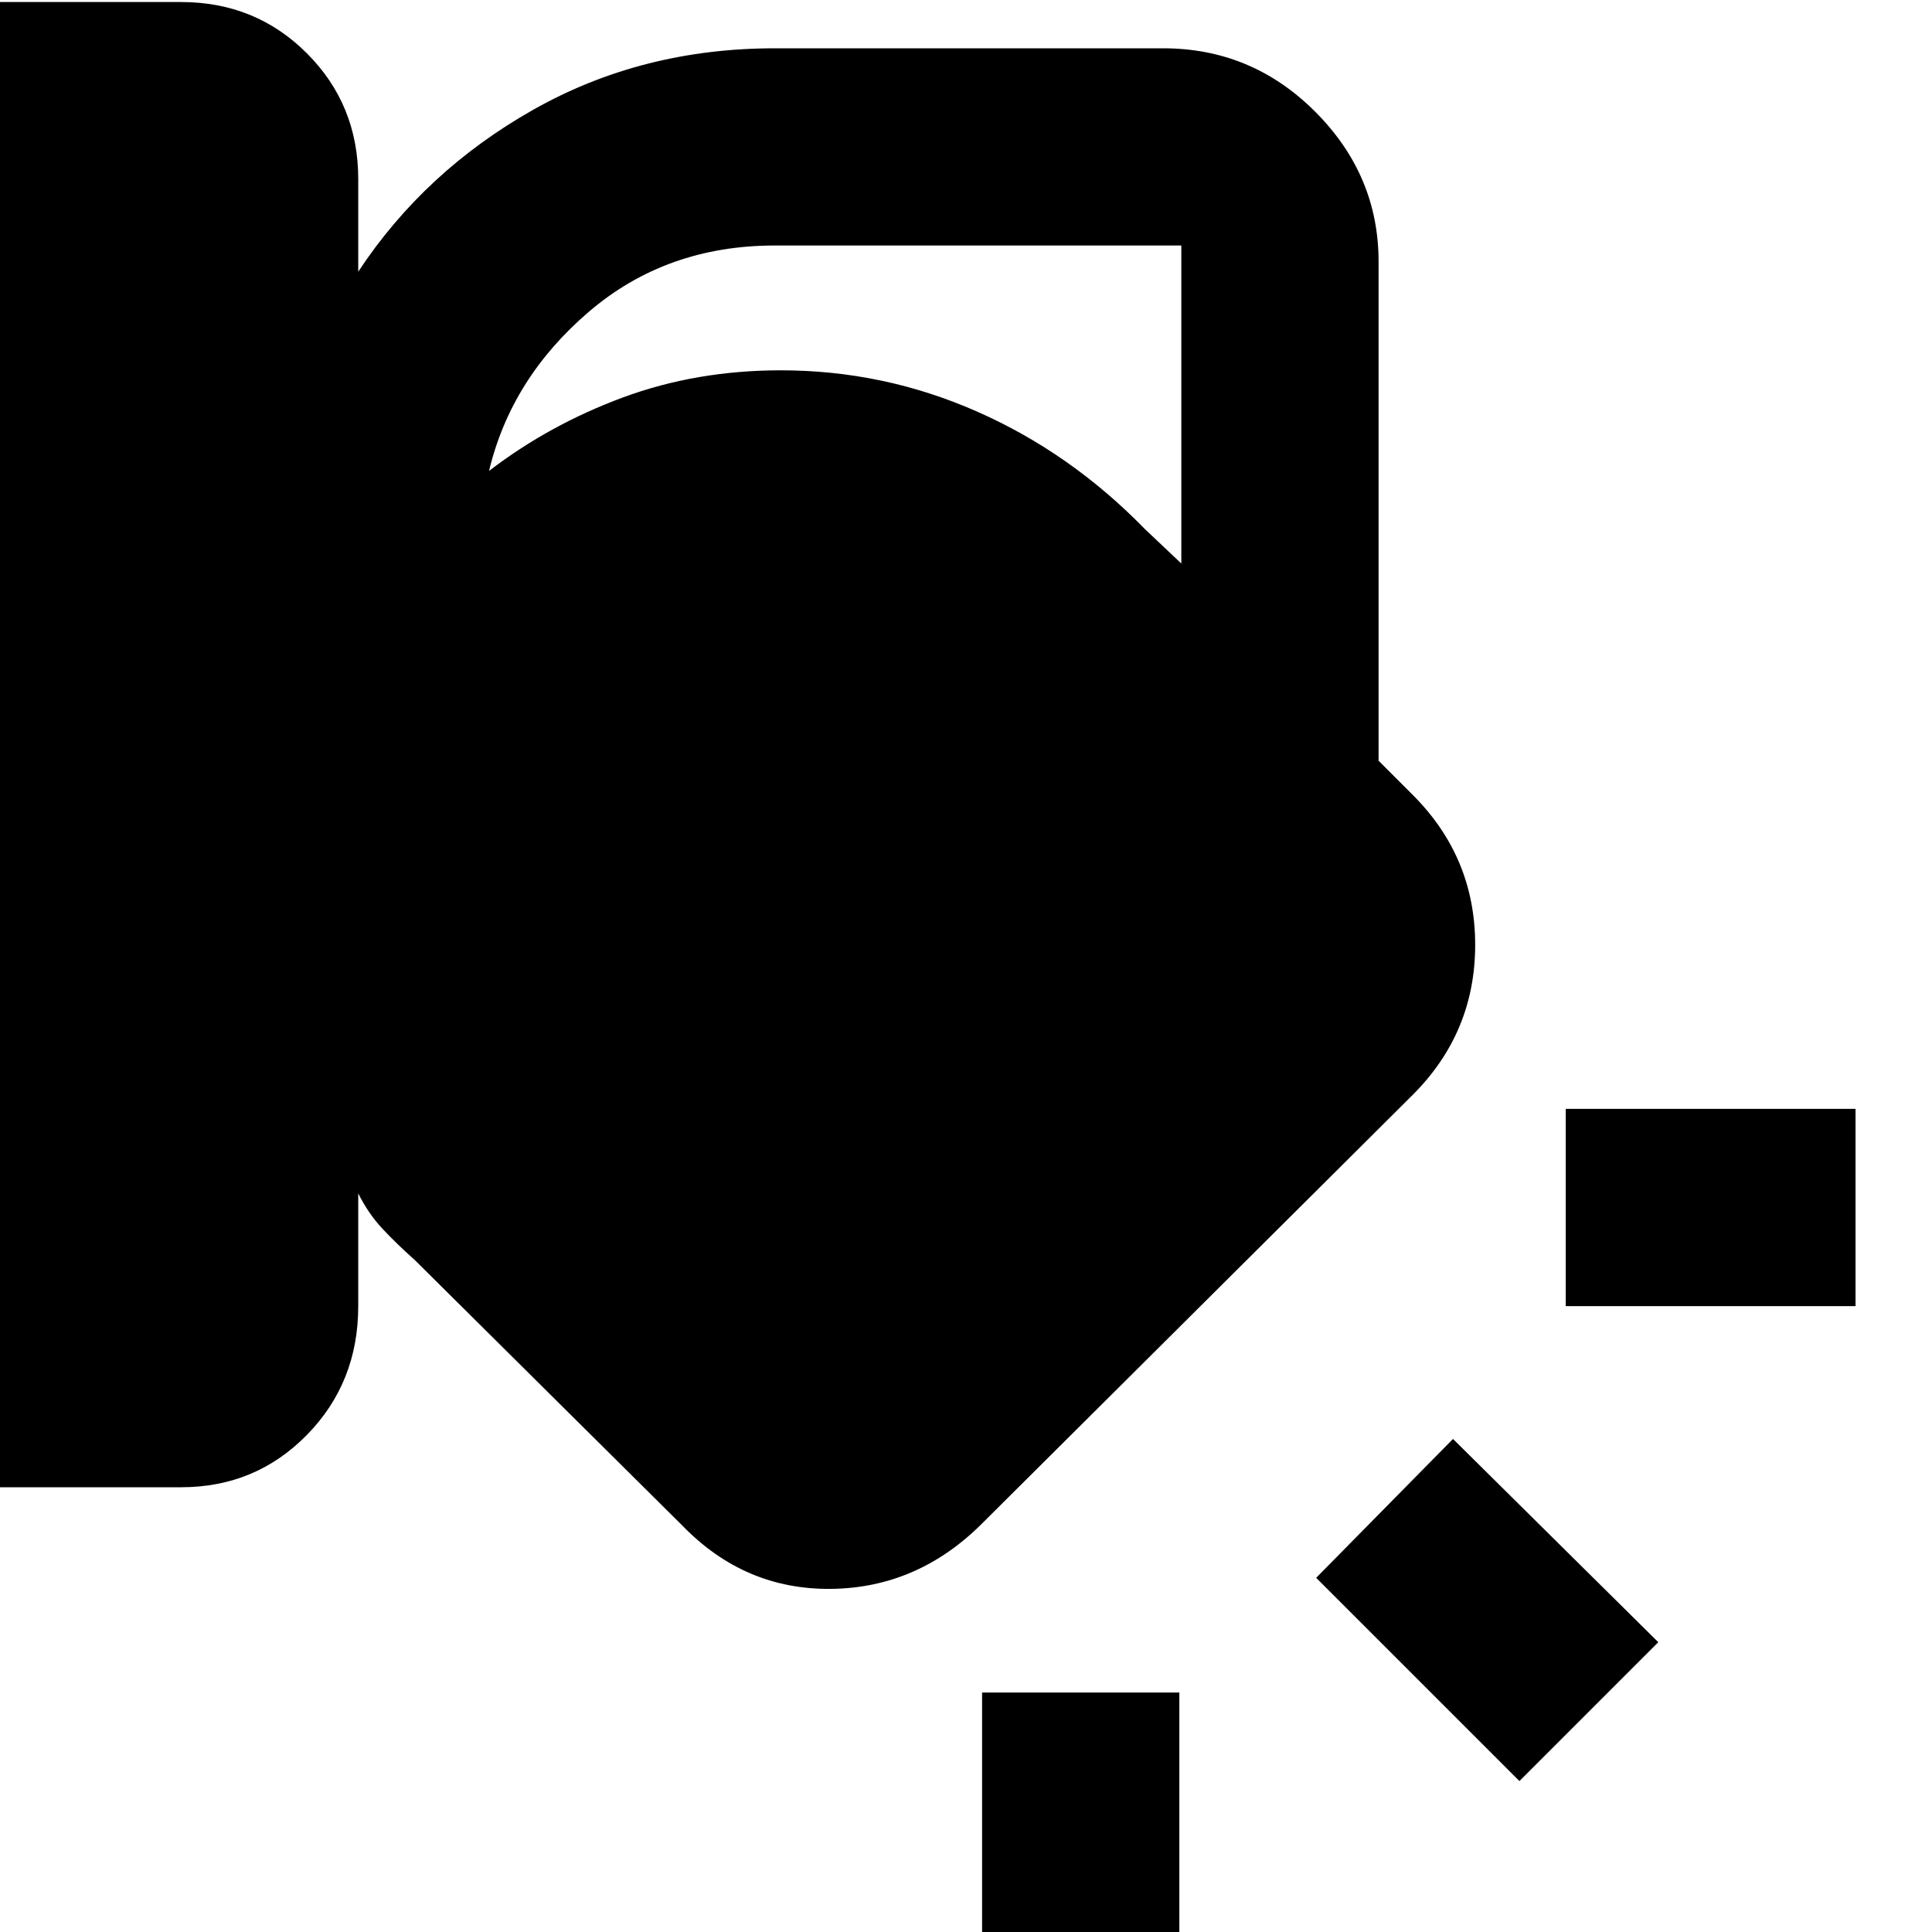 <svg xmlns="http://www.w3.org/2000/svg" height="40" width="40"><path d="M0 30.792V.042h3.75q1.542 0 2.604 1.062 1.063 1.063 1.063 2.604v1.917q1.375-2.083 3.625-3.354t5-1.271h8.041q1.834 0 3.146 1.312 1.313 1.313 1.313 3.105V15.75l.708.708q1.292 1.292 1.292 3.104 0 1.813-1.292 3.105l-8.917 8.875Q19 32.875 17.208 32.896q-1.791.021-3.083-1.313l-5.542-5.5q-.375-.333-.666-.645-.292-.313-.5-.73v2.334q0 1.583-1.063 2.666-1.062 1.084-2.604 1.084ZM16.042 5.083q-2.25 0-3.854 1.375-1.605 1.375-2.063 3.292 1.25-.958 2.771-1.521 1.521-.562 3.271-.562 2.125 0 4.062.854 1.938.854 3.479 2.437l.75.709V5.083ZM9.5 18.5q0 1.333.5 2.542.5 1.208 1.458 2.166l5.792 5.667 9.333-9.333-5.833-5.834q-1-.916-2.167-1.437-1.166-.521-2.458-.521-2.833 0-4.729 2.021T9.5 18.5Zm28.917 8.542h-6v-4.084h6Zm-6.959 9.833-4.208-4.208 2.833-2.875L34.333 34Zm-11.125 4.167v-6h4.084v6ZM9.5 18.5q0-2.75 1.896-4.75t4.729-2q1.292 0 2.458.521 1.167.521 2.167 1.437l5.833 5.834-9.333 9.333-5.792-5.667Q10.5 22.25 10 21.062q-.5-1.187-.5-2.562Z"/></svg>